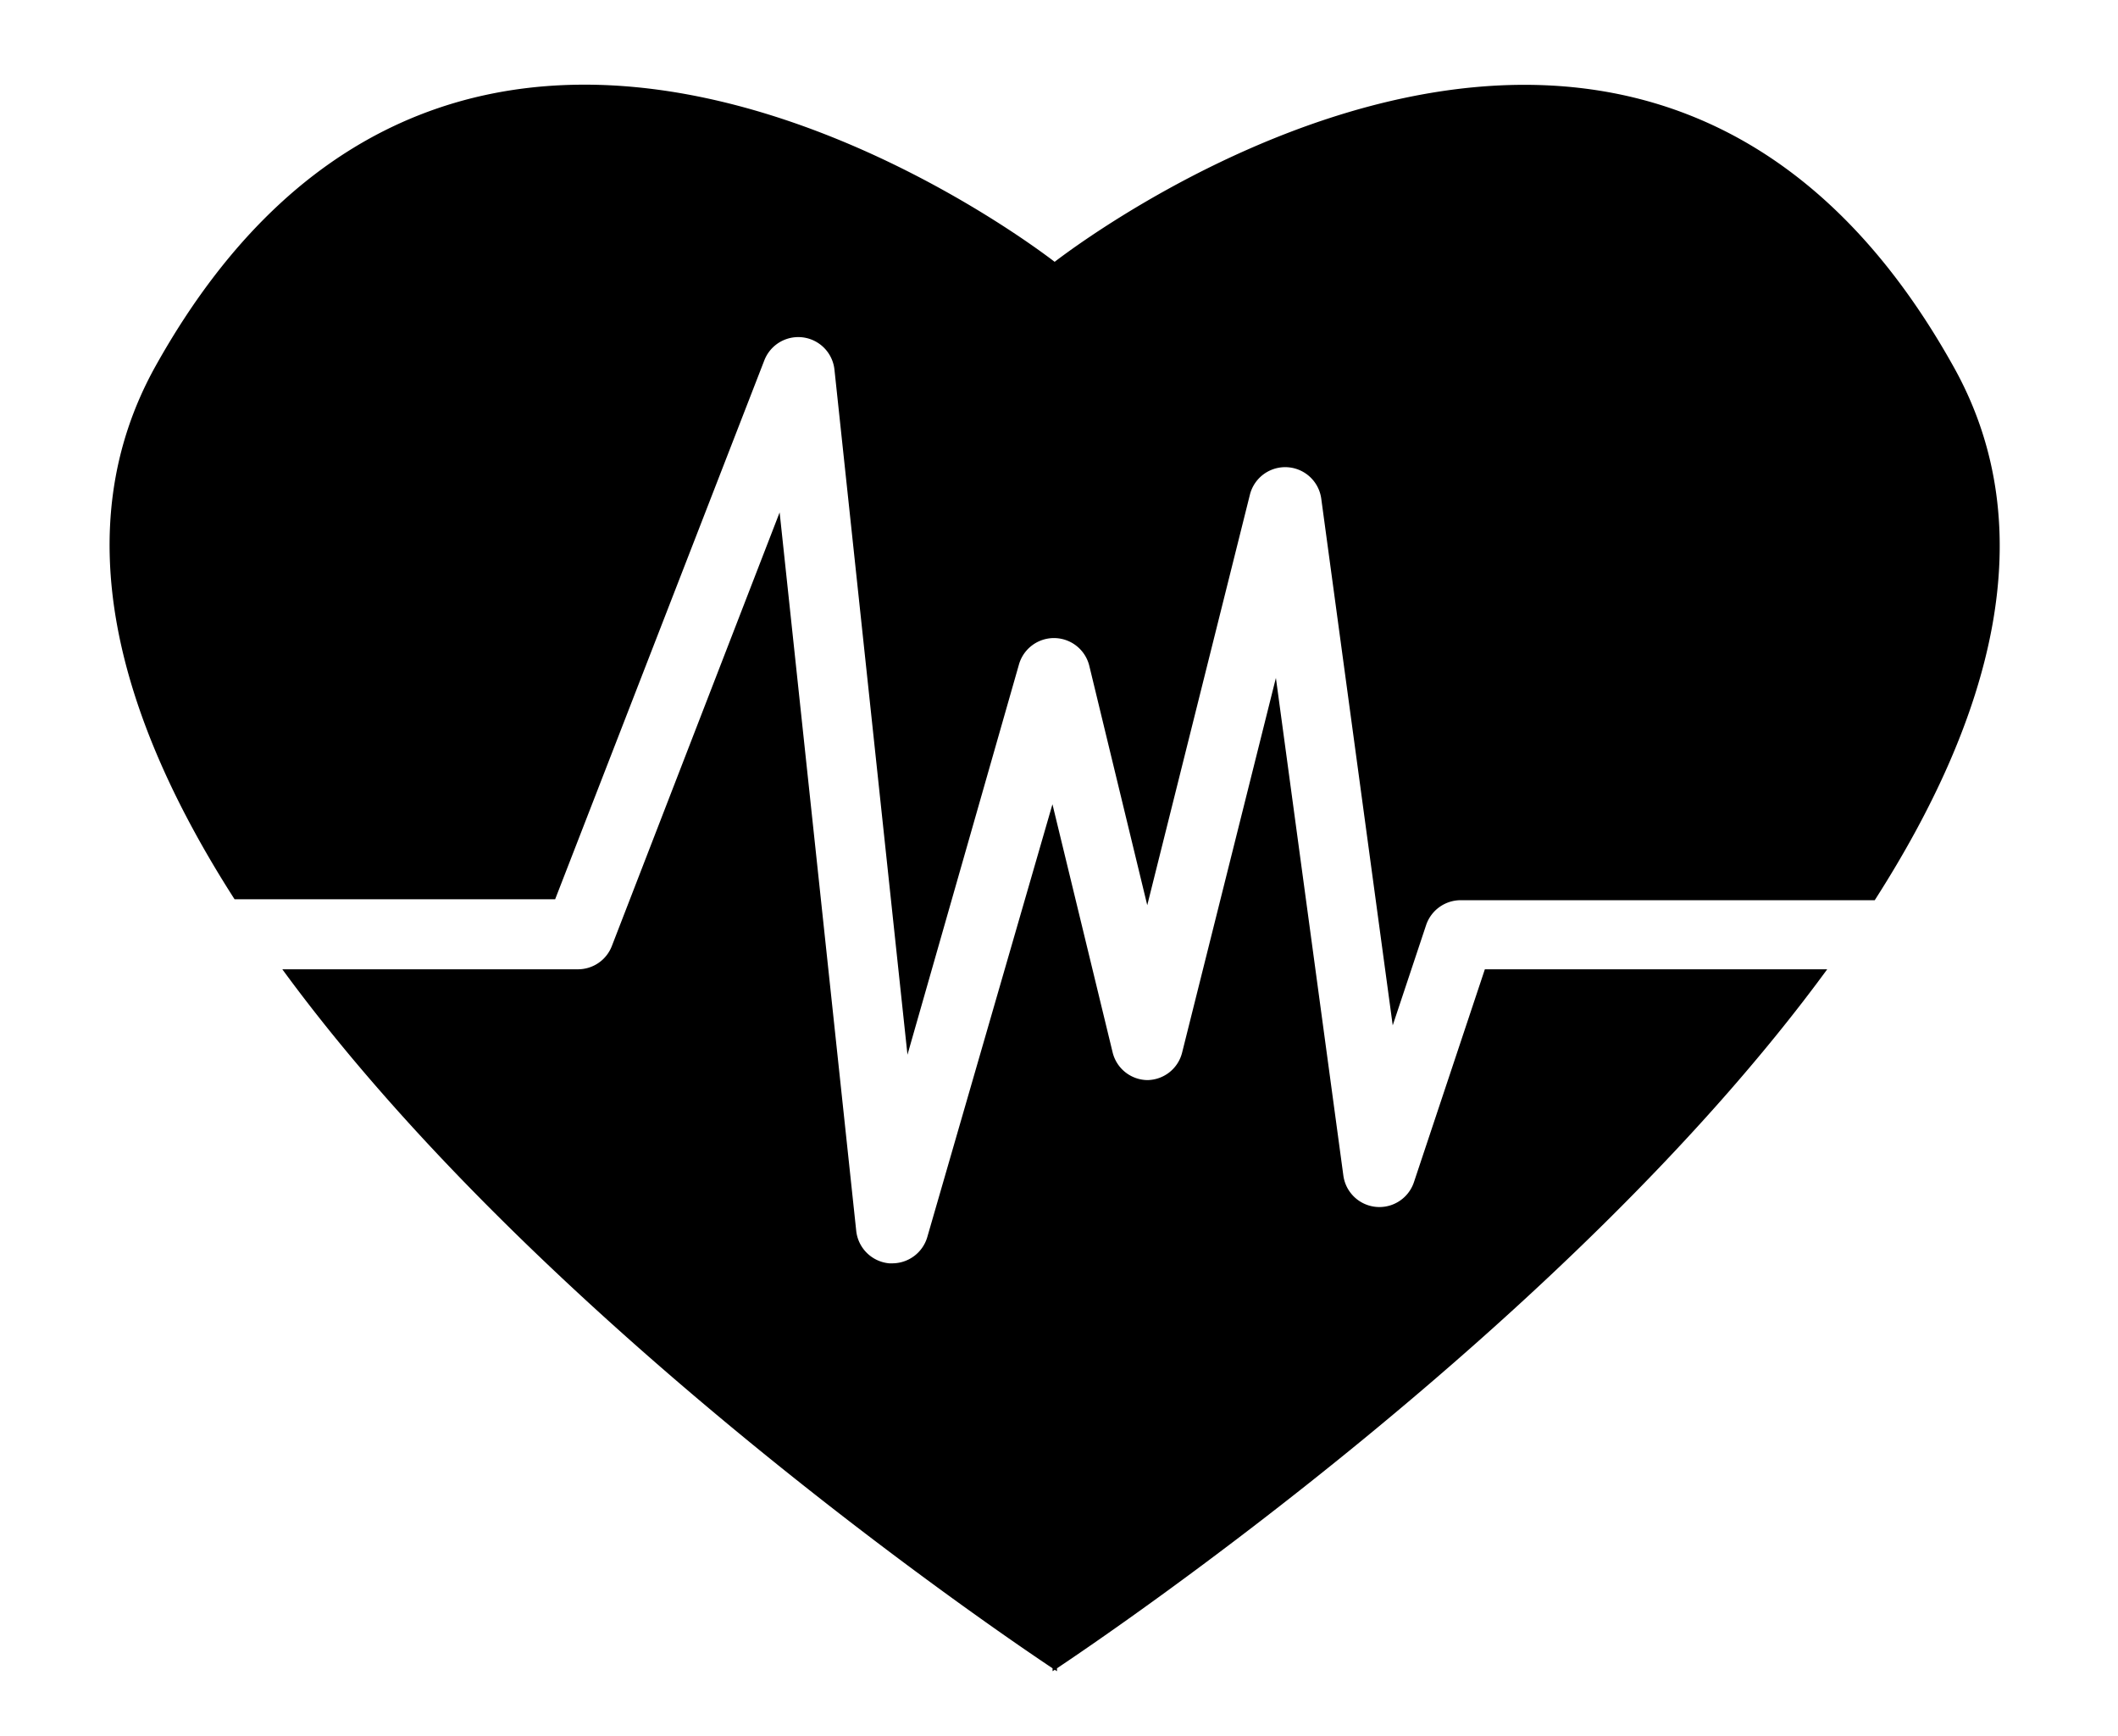<svg xmlns="http://www.w3.org/2000/svg" viewBox="0 0 182.75 149.75"><title>логотип</title><path d="M122,102a3.14,3.14,0,0,1-6.09-.58l-5.82-42.93L102,90.81a3.13,3.13,0,0,1-3,2.38h0a3.13,3.13,0,0,1-3-2.4l-5.19-21.4L80,106.77A3.15,3.15,0,0,1,77,109h-.27a3.15,3.15,0,0,1-2.85-2.79l-6.61-62L52.79,81.63a3.13,3.13,0,0,1-2.93,2H24.36c22.3,30.49,62.22,57.49,66.46,60.31v.25l.19-.12.19.12v-.25c4.23-2.82,44.15-29.81,66.46-60.31H128.12Z"/><path d="M65.95,31.09a3.14,3.14,0,0,1,6.05.8L78.3,91l9.62-33.67a3.14,3.14,0,0,1,6.07.12l5,20.65,8.87-35.47A3.14,3.14,0,0,1,114,43l6.17,45.47,2.88-8.65a3.15,3.15,0,0,1,3-2.15h35.71c10.06-15.69,14.67-31.93,6.82-46C142.26-15.6,94.3,20.06,91,22.59c-3.3-2.53-51.26-38.18-77.58,9-7.85,14.09-3.24,30.33,6.82,46H47.9Z"/></svg>